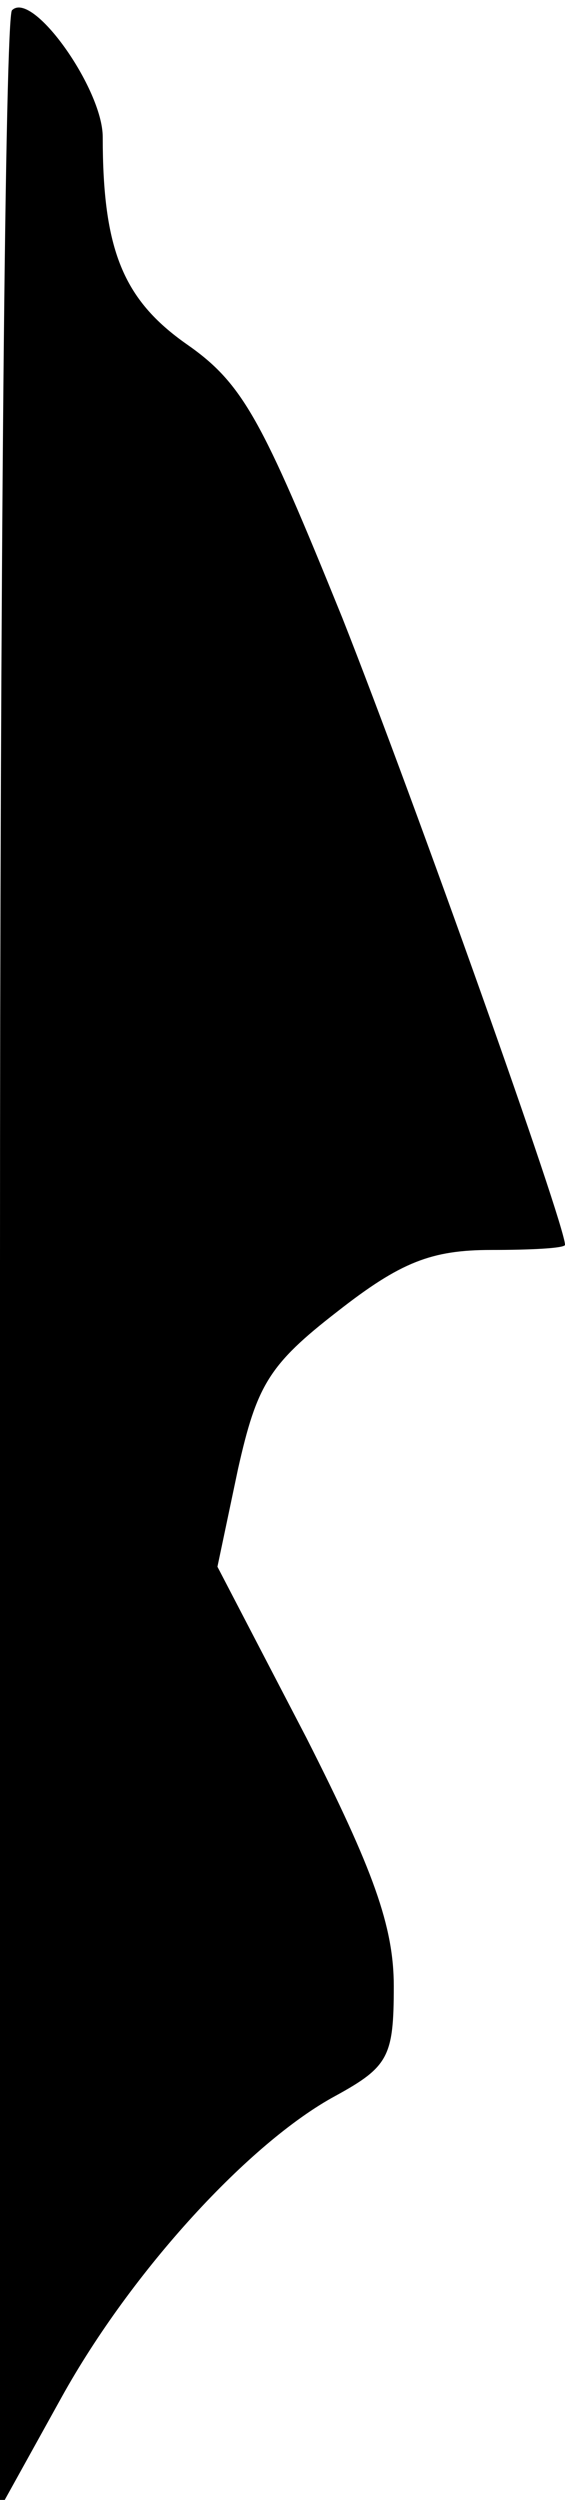 <?xml version="1.0" standalone="no"?>
<!DOCTYPE svg PUBLIC "-//W3C//DTD SVG 20010904//EN"
 "http://www.w3.org/TR/2001/REC-SVG-20010904/DTD/svg10.dtd">
<svg version="1.0" xmlns="http://www.w3.org/2000/svg"
 width="33pt" height="146pt" viewBox="0 0 33 146"
 preserveAspectRatio="xMidYMid meet">
<g transform="translate(0,146) scale(0.1,-0.1)"
fill="#000000" stroke="none">
<path fill="#000000" stroke="none" d="M7 1454 c-4 -4 -7 -334 -7 -733 l0
-726 36 65 c41 74 110 149 160 176 31 17 34 23 34 64 0 35 -12 68 -51 145
l-52 100 12 57 c11 49 18 61 58 92 37 29 55 36 90 36 23 0 43 1 43 3 0 12 -87
257 -130 366 -47 116 -58 137 -91 160 -37 26 -49 55 -49 121 0 28 -41 86 -53
74z"/>
</g>
</svg>
